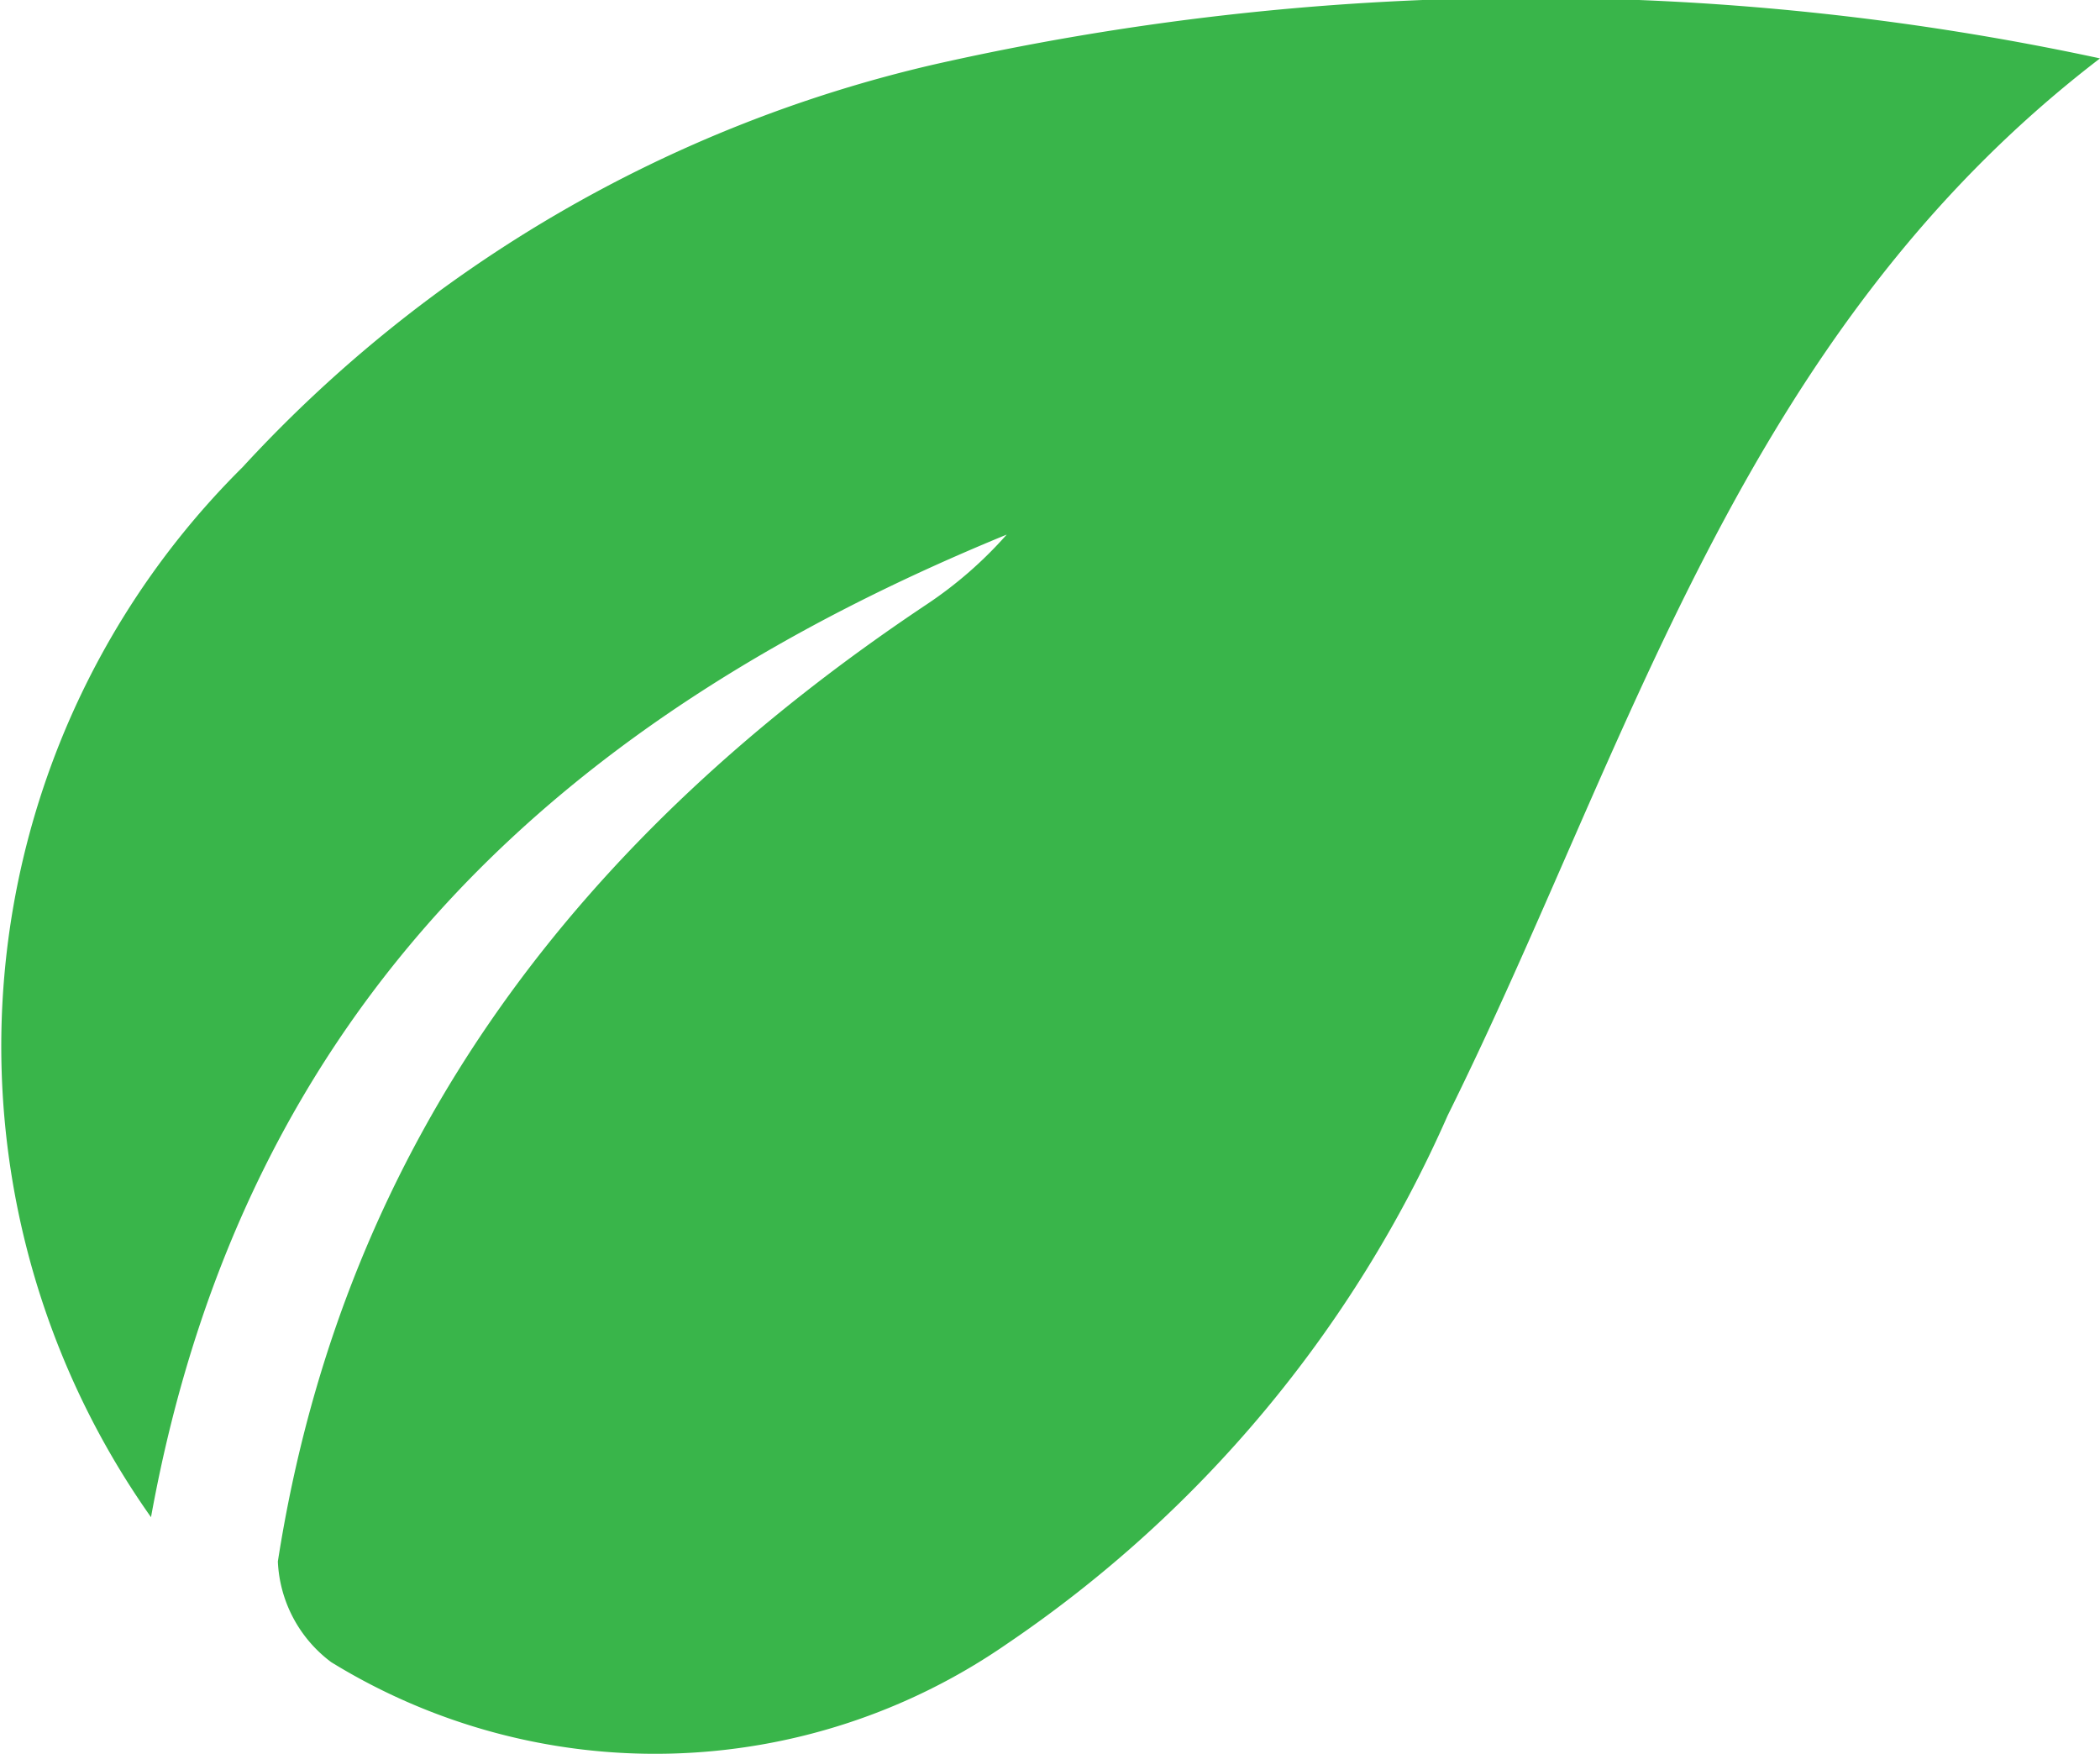 <svg xmlns="http://www.w3.org/2000/svg" viewBox="0 0 20.86 17.42"><defs><style>.cls-1{fill:#39b54a;}</style></defs><title>leaf</title><g id="Layer_2" data-name="Layer 2"><g id="Layer_1-2" data-name="Layer 1"><path class="cls-1" d="M1.5,15.07A8.1,8.1,0,0,1,2.41,4.64a13.44,13.44,0,0,1,6.87-4A26.88,26.88,0,0,1,20.86.58c-3.59,2.75-4.67,6.85-6.48,10.5A12.34,12.34,0,0,1,10,16.33a6.14,6.14,0,0,1-6.71.18,1.32,1.32,0,0,1-.53-1C3.42,11.28,5.82,8.26,9.21,6A4.07,4.07,0,0,0,10,5.31C5.66,7.09,2.43,9.94,1.5,15.07Z"/></g></g></svg>